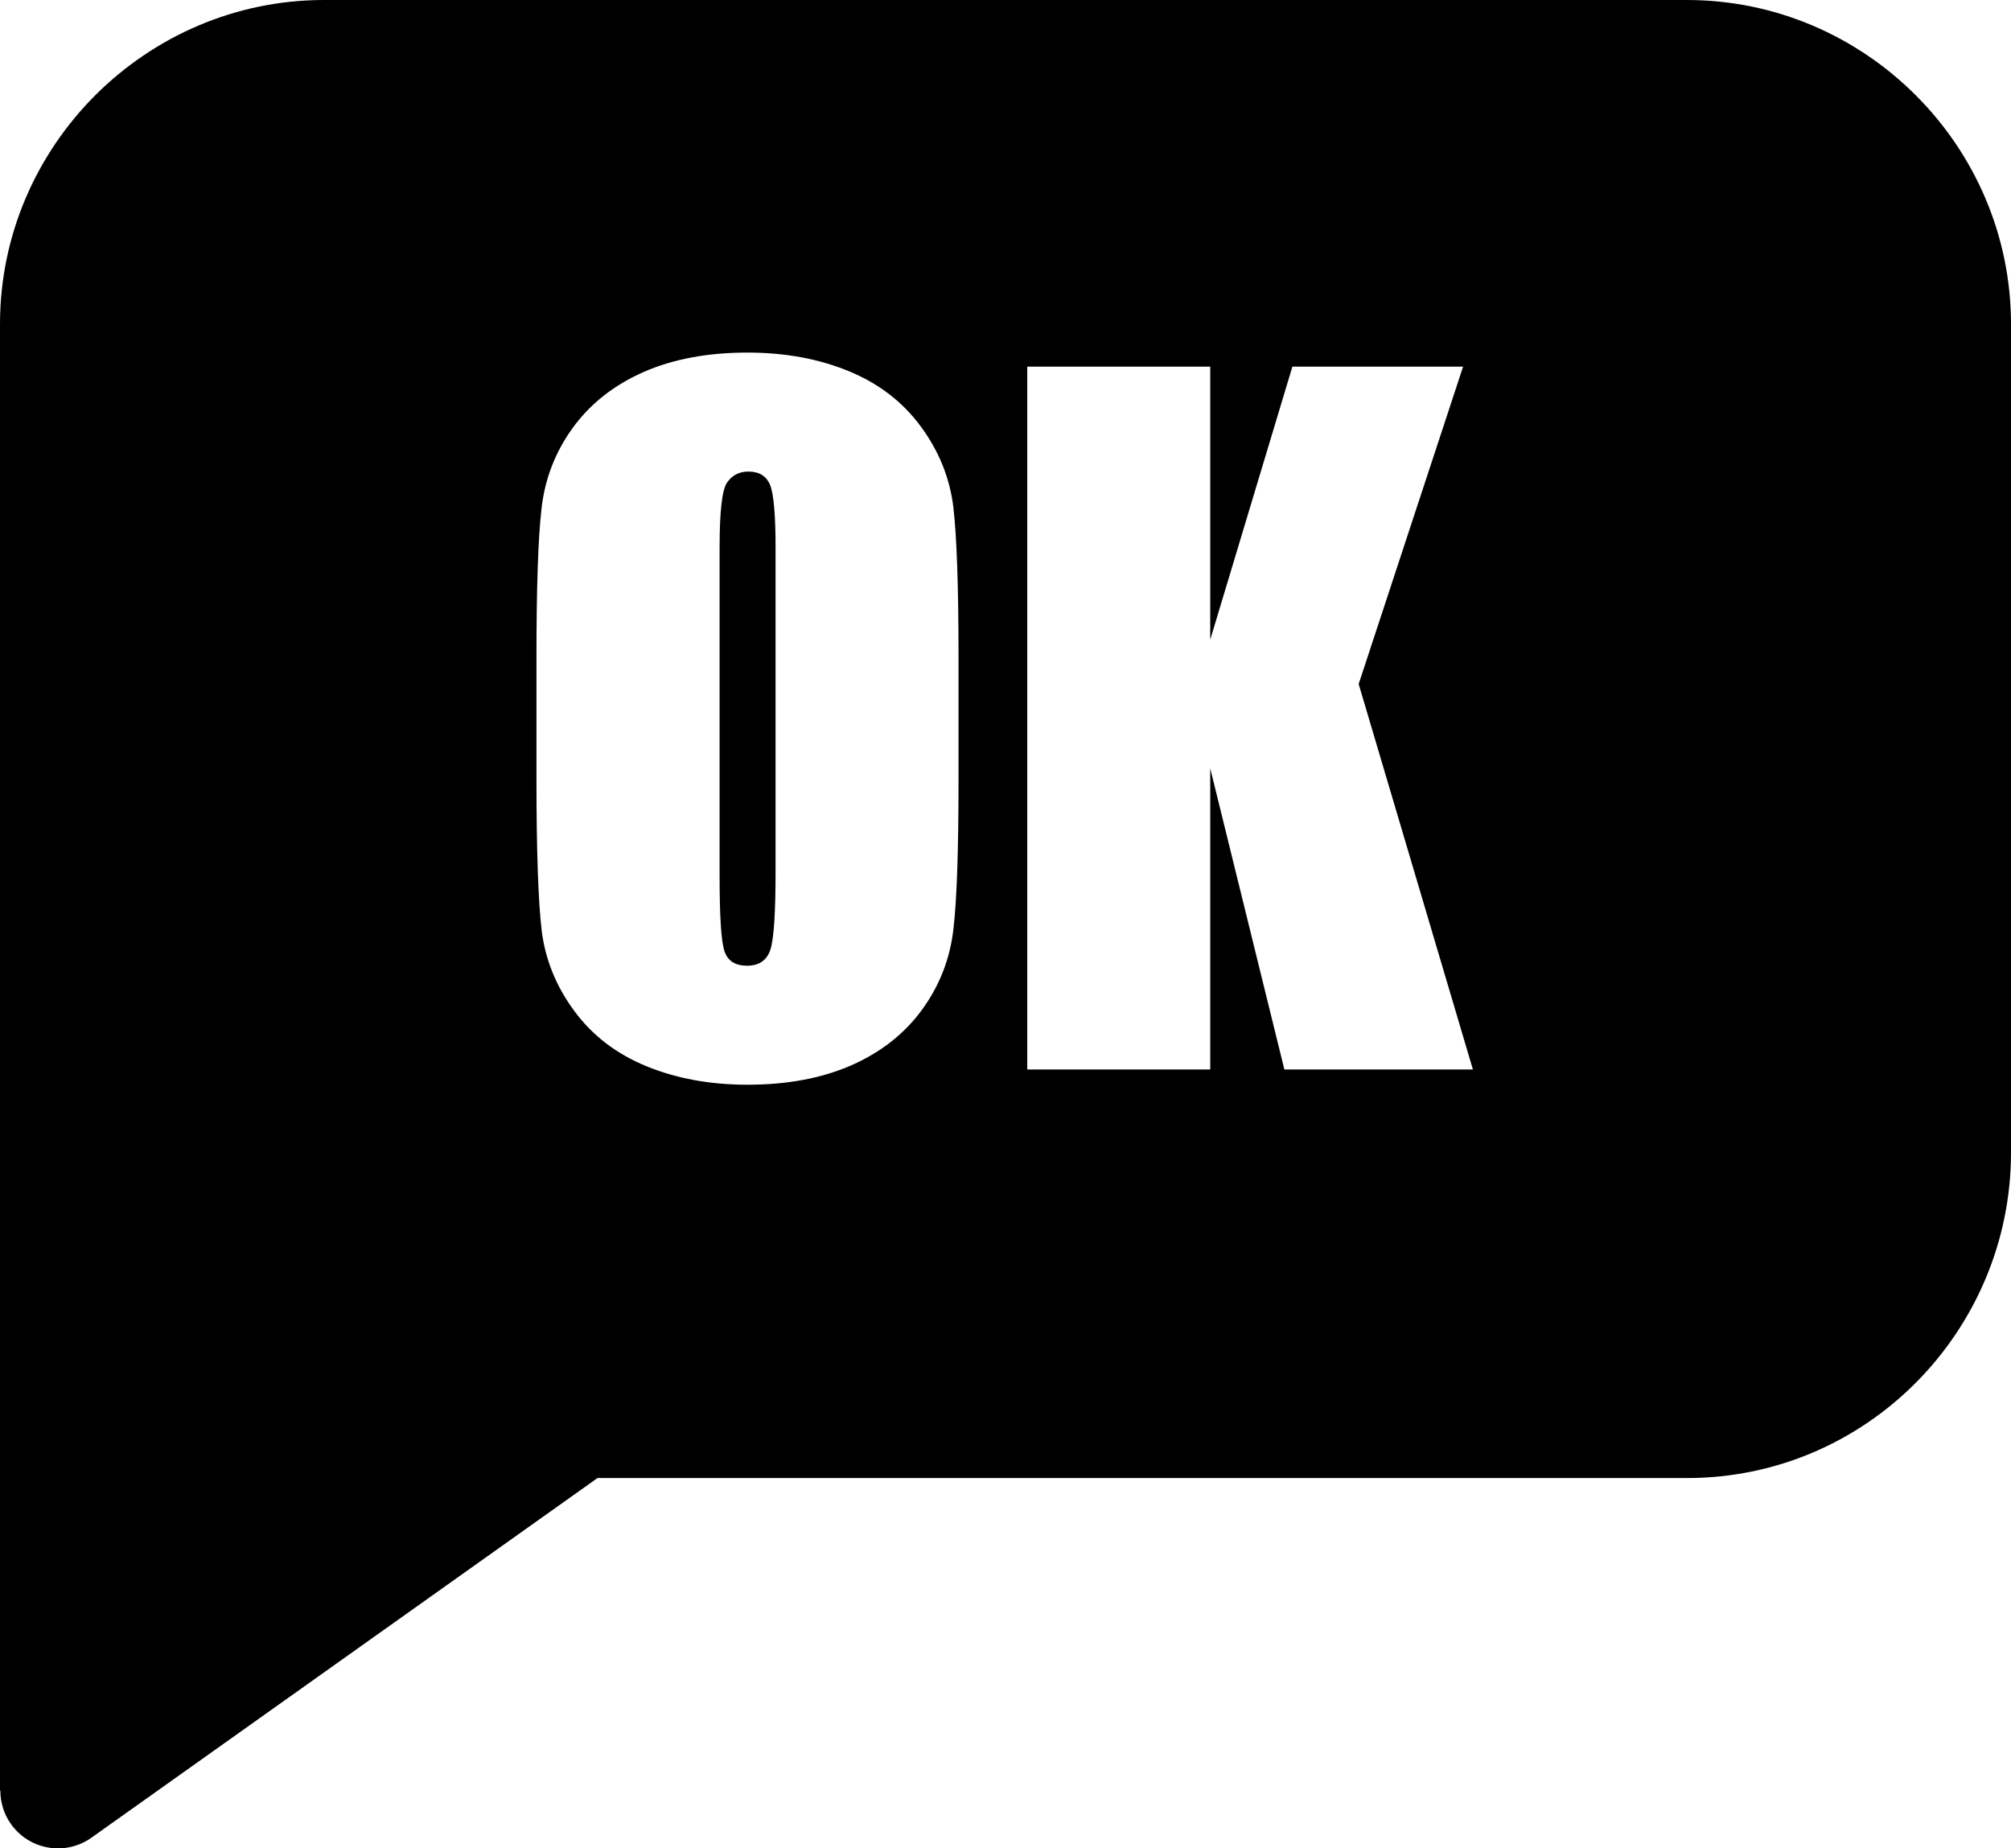 <?xml version="1.0" encoding="utf-8"?><svg version="1.1" id="Layer_1" xmlns="http://www.w3.org/2000/svg" xmlns:xlink="http://www.w3.org/1999/xlink" x="0px" y="0px" viewBox="0 0 122.88 112.92" style="enable-background:new 0 0 122.88 112.92" xml:space="preserve"><style type="text/css">.st0{fill-rule:evenodd;clip-rule:evenodd;}</style><g><path class="st0" d="M19.8,0h83.27c5.45,0,10.4,2.23,13.99,5.82c3.59,3.59,5.82,8.54,5.82,13.99v50.6c0,5.45-2.21,10.44-5.81,14.06 c-3.57,3.59-8.5,5.83-13.99,5.83H36.51L5.59,112.27c-1.59,1.13-3.79,0.76-4.92-0.83c-0.44-0.62-0.65-1.34-0.65-2.05H0V19.8 C0,14.36,2.23,9.42,5.81,5.83l0.01-0.01C9.42,2.23,14.36,0,19.8,0L19.8,0z M58.57,47.58c0,4.32-0.1,7.36-0.31,9.16 c-0.2,1.8-0.83,3.44-1.9,4.92c-1.07,1.48-2.52,2.62-4.33,3.42c-1.82,0.8-3.94,1.19-6.35,1.19c-2.3,0-4.35-0.38-6.18-1.13 c-1.83-0.75-3.3-1.87-4.41-3.38c-1.11-1.5-1.77-3.14-1.99-4.9c-0.21-1.77-0.32-4.87-0.32-9.28v-7.35c0-4.32,0.1-7.36,0.31-9.16 c0.2-1.8,0.83-3.44,1.9-4.92c1.07-1.48,2.52-2.62,4.33-3.42c1.82-0.8,3.94-1.19,6.35-1.19c2.3,0,4.35,0.38,6.18,1.13 c1.83,0.75,3.3,1.87,4.41,3.38c1.11,1.5,1.77,3.14,1.99,4.9c0.21,1.77,0.32,4.87,0.32,9.28V47.58L58.57,47.58z M47.39,33.47 c0-1.99-0.11-3.27-0.33-3.83c-0.22-0.55-0.66-0.83-1.33-0.83c-0.57,0-1,0.23-1.31,0.68c-0.3,0.44-0.45,1.77-0.45,3.98v20.04 c0,2.49,0.1,4.03,0.3,4.61c0.2,0.59,0.66,0.88,1.38,0.88c0.74,0,1.22-0.34,1.43-1c0.21-0.67,0.31-2.27,0.31-4.8V33.47L47.39,33.47z M89.4,22.4l-6.38,19.39l6.98,23.55H78.48l-4.53-18.4v18.4H62.77V22.4h11.18v16.68l5.02-16.68H89.4L89.4,22.4z"/></g></svg>